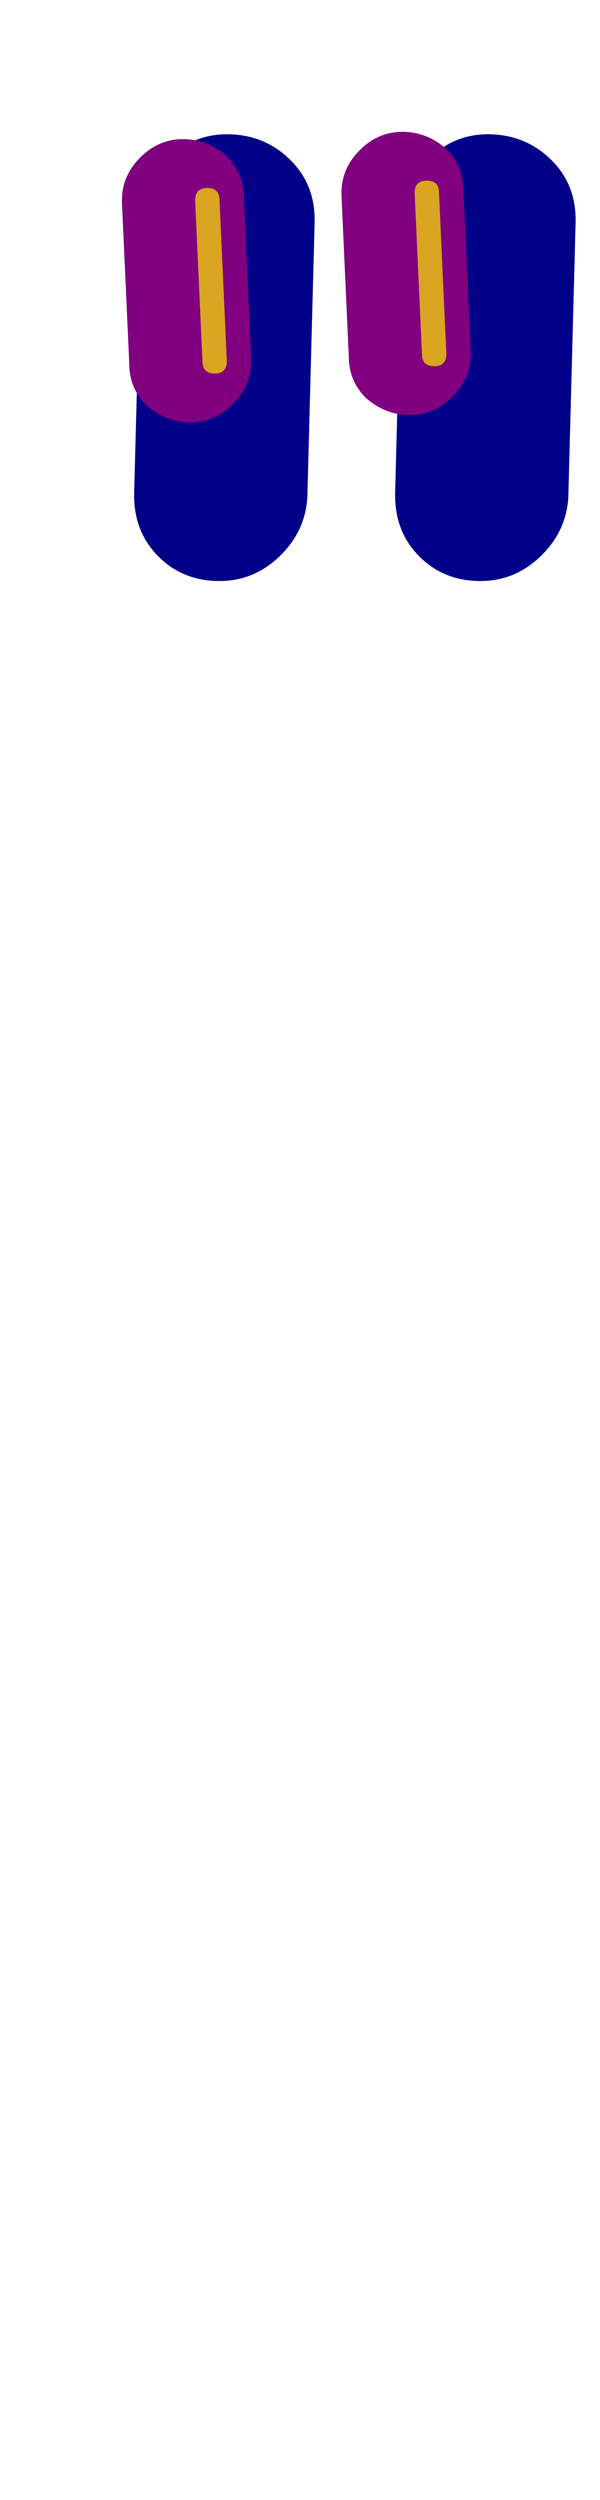 <svg xmlns="http://www.w3.org/2000/svg" id="glyph5" viewBox="0 0 246 1024">
  <defs/>
  <g transform="translate(0, 819)">
    <path fill="#000088" d="M200 -764Q215 -764 225.5 -754Q236 -744 236 -729V-728L233 -615Q232 -601 221.5 -591Q211 -581 197 -581Q182 -581 172 -591Q162 -601 162 -616V-617L165 -730Q166 -744 176 -754Q186 -764 200 -764ZM93 -764Q108 -764 118.5 -754Q129 -744 129 -729V-728L126 -615Q125 -601 114.5 -591Q104 -581 90 -581Q75 -581 65 -591Q55 -601 55 -616V-617L58 -730Q59 -744 69 -754Q79 -764 93 -764Z"/>
    <path fill="#800080" d="M50 -737Q50 -747 57.5 -754.5Q65 -762 75 -762Q85 -762 93 -755Q100 -748 100 -738L103 -672Q103 -672 103 -671Q103 -661 95.5 -653.5Q88 -646 78 -646Q68 -646 60 -653Q53 -660 53 -670L50 -736Q50 -736 50 -737ZM140 -740Q140 -750 147.5 -757.5Q155 -765 165 -765Q175 -765 183 -758Q190 -751 190 -741L193 -675Q193 -675 193 -674Q193 -664 185.5 -656.5Q178 -649 168 -649Q158 -649 150 -656Q143 -663 143 -673L140 -739Q140 -739 140 -740Z"/>
    <path fill="#daa520" d="M80 -737Q80 -742 85 -742Q90 -742 90 -737L93 -671Q93 -666 88 -666Q83 -666 83 -671ZM170 -740Q170 -745 175 -745Q180 -745 180 -740L183 -674Q183 -669 178 -669Q173 -669 173 -674Z"/>
  </g>
</svg>
